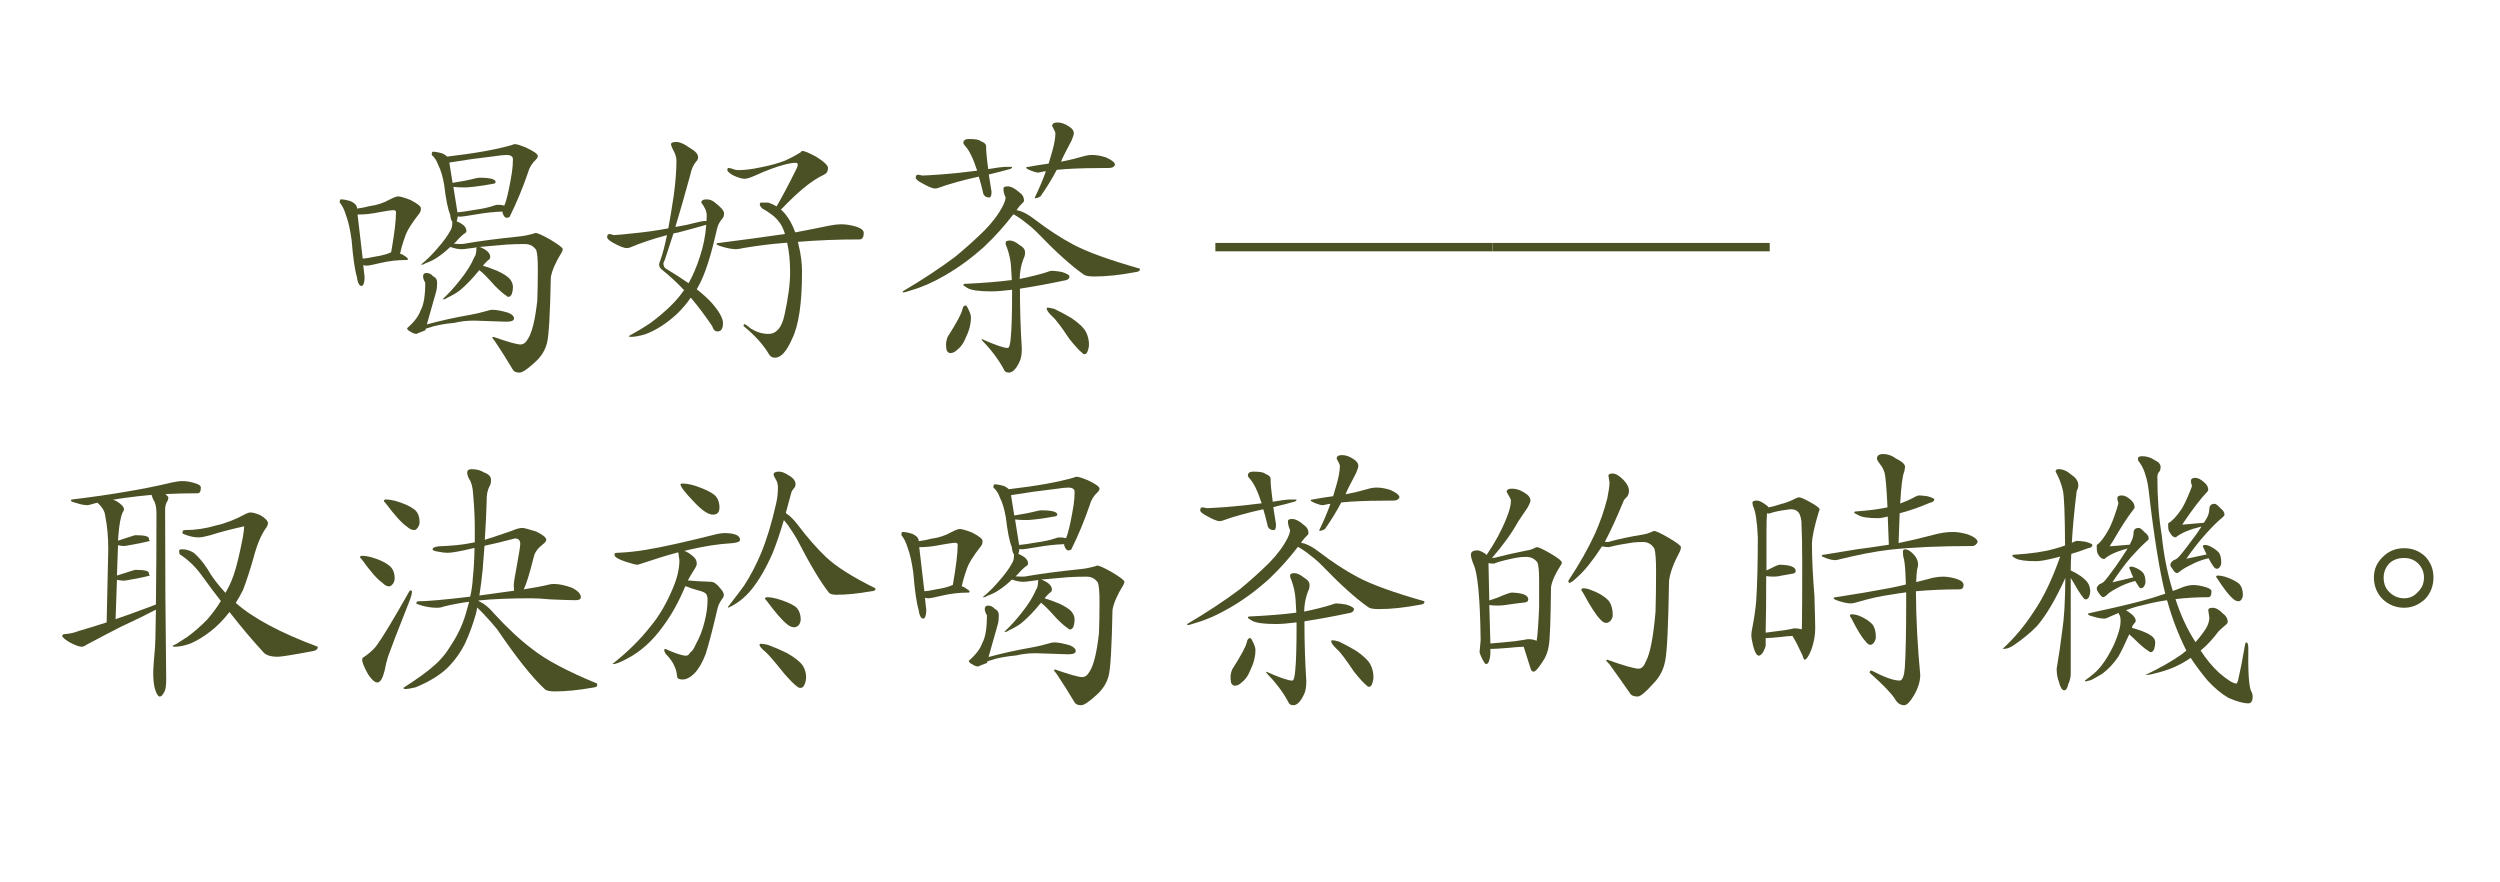 <?xml version="1.0" encoding="utf-8"?>
<!-- Generator: Adobe Illustrator 16.0.0, SVG Export Plug-In . SVG Version: 6.00 Build 0)  -->
<!DOCTYPE svg PUBLIC "-//W3C//DTD SVG 1.1//EN" "http://www.w3.org/Graphics/SVG/1.1/DTD/svg11.dtd">
<svg version="1.1" id="圖層_1" xmlns="http://www.w3.org/2000/svg" xmlns:xlink="http://www.w3.org/1999/xlink" x="0px" y="0px"
	 width="595.279px" height="210px" viewBox="0 0 595.279 210" enable-background="new 0 0 595.279 210" xml:space="preserve">
<g>
	<path fill="#4C5125" d="M81.145,47.469c0.646,0,1.439,0.151,2.385,0.451c0.988,0.473,1.482,1.031,1.482,1.676v0.064
		c1.074-0.129,2.063-0.322,2.965-0.58c1.718-0.214,3.309-0.73,4.771-1.547c0.987-0.516,1.676-0.773,2.063-0.773
		c0.473,0,1.439,0.28,2.9,0.838c1.676,0.86,2.514,1.526,2.514,1.998c0,0.473-0.107,0.86-0.322,1.16
		c-1.934,2.449-3.094,4.34-3.479,5.672c-0.517,1.418-0.902,2.75-1.16,3.996c0.214,0.043,0.408,0.108,0.58,0.193
		c0.859,0.516,1.289,0.86,1.289,1.031c0,0.172-0.108,0.258-0.322,0.258c-2.105,0-4.168,0.237-6.188,0.709
		c-1.806,0.43-2.9,0.645-3.287,0.645c-0.301,0-0.58-0.042-0.838-0.129l0.321,2.965c-0.043,1.333-0.301,1.998-0.772,1.998
		c-0.301,0-0.56-0.279-0.773-0.838c-0.172-0.472-0.258-0.859-0.258-1.16c-0.516-1.676-0.946-4.641-1.289-8.895
		c-0.344-2.535-0.795-4.533-1.354-5.994c-0.388-1.289-0.882-2.277-1.482-2.965C80.887,47.727,80.973,47.469,81.145,47.469z
		 M86.366,61.584c0.687-0.042,1.61-0.193,2.771-0.451c1.418-0.214,2.578-0.494,3.48-0.838c0.171-0.129,0.343-0.193,0.516-0.193
		c0.772-4.383,1.16-7.562,1.16-9.539c0-0.343-0.172-0.516-0.517-0.516c-0.559,0-1.654,0.151-3.286,0.451
		c-1.892,0.387-3.546,0.58-4.964,0.58c-0.129,0-0.258,0-0.387,0L86.366,61.584z M101.512,65c0.646,0,1.181,0.258,1.611,0.773
		c0.645,0.301,0.967,0.817,0.967,1.547c0,0.86-0.086,1.59-0.258,2.191c-0.56,1.977-1.289,4.555-2.191,7.734
		c3.309-0.902,6.703-1.654,10.185-2.256c1.288-0.214,2.663-0.537,4.125-0.967c0.516-0.171,0.944-0.258,1.288-0.258
		c0.945,0,2.213,0.237,3.804,0.709c0.901,0.387,1.354,0.838,1.354,1.354c0,0.516-0.602,0.773-1.805,0.773l-7.734-0.258
		c-1.633,0-3.157,0.172-4.576,0.516c-2.706,0.258-4.813,0.667-6.315,1.225c-0.215,0.043-0.409,0.108-0.58,0.193
		c-0.043,0.129-0.086,0.258-0.129,0.387l-1.676,0.645l-0.388,0.193c-0.473,0-0.945-0.172-1.418-0.516
		c-0.559-0.258-0.838-0.537-0.838-0.838c1.676-1.46,2.75-2.878,3.224-4.254c0.729-1.289,1.096-3.48,1.096-6.574
		c-0.344-0.601-0.517-1.096-0.517-1.482C100.739,65.28,100.997,65,101.512,65z M103.059,36.125c0.646,0,1.439,0.151,2.385,0.451
		c0.43,0.215,0.773,0.451,1.031,0.709c6.66-0.773,11.816-1.697,15.469-2.771c0.215-0.129,0.451-0.193,0.709-0.193
		c0.388,0,1.226,0.258,2.515,0.773c1.934,0.902,2.899,1.59,2.899,2.063c0,0.258-0.15,0.538-0.45,0.838
		c-0.946,0.86-1.591,1.934-1.935,3.223c-1.204,3.524-2.643,6.983-4.318,10.377c-0.172,0.172-0.43,0.258-0.772,0.258
		c-0.258,0-0.495-0.214-0.709-0.645c-0.172-0.3-0.258-0.58-0.258-0.838c-2.063,0.086-4.083,0.301-6.06,0.645
		c-2.234,0.387-3.588,0.58-4.061,0.58c-0.172,0-0.344-0.021-0.517-0.063c-0.043,0.516-0.129,0.902-0.258,1.16
		c0.258,0.086,0.646,0.28,1.16,0.58c0.773,0.473,1.16,1.053,1.16,1.74c0,0.215-0.086,0.366-0.258,0.451
		c-0.646,0.43-1.375,1.118-2.191,2.063c-0.172,0.172-0.344,0.344-0.516,0.516c0.516,0.043,1.074,0.064,1.676,0.064
		c0.429,0,0.923-0.064,1.482-0.193c2.921-0.516,7.046-1.052,12.375-1.611c0.987-0.085,2.169-0.322,3.545-0.709
		c0.129-0.085,0.258-0.129,0.387-0.129c0.429,0,1.568,0.516,3.416,1.547c2.019,1.204,3.029,1.977,3.029,2.32
		c0,0.215-0.086,0.473-0.259,0.773c-1.461,2.364-2.319,4.34-2.577,5.93c-0.173,8.723-0.474,13.922-0.902,15.598
		c-0.43,1.761-1.397,3.308-2.9,4.641c-1.762,1.632-2.986,2.449-3.674,2.449c-0.816,0-1.354-0.258-1.611-0.773
		c-1.246-2.106-2.643-4.318-4.188-6.639l-0.646-0.838c0-0.172,0.086-0.258,0.259-0.258c3.437,1.203,5.585,1.805,6.444,1.805
		c0.688,0,1.268-0.43,1.74-1.289c0.988-1.461,1.74-4.512,2.256-9.152c0.085-2.277,0.129-4.791,0.129-7.541
		c0-2.277-0.129-3.781-0.387-4.512c-0.645-0.945-1.547-1.418-2.707-1.418c-1.461,0-2.922,0.043-4.383,0.129
		c-2.578,0.215-4.771,0.409-6.574,0.58c0.042,0,0.085,0,0.129,0c0.214,0,0.688,0.215,1.418,0.645c0.773,0.516,1.16,1.075,1.16,1.676
		c0,0.301-0.086,0.516-0.258,0.646c-0.473,0.344-0.967,0.838-1.482,1.482c1.16,0.344,2.298,0.752,3.416,1.225
		c1.589,0.731,2.621,1.418,3.095,2.063c0.429,0.559,0.645,1.16,0.645,1.805c0,0.516-0.086,1.053-0.258,1.611
		c-0.215,0.473-0.474,0.709-0.773,0.709c-0.258,0-0.43-0.085-0.516-0.258c-0.603-0.343-1.504-1.117-2.707-2.32
		c-1.762-1.976-2.944-3.179-3.545-3.609c-0.086-0.085-0.151-0.15-0.193-0.193c-1.633,2.02-3.18,3.631-4.641,4.834
		c-0.773,0.602-1.762,1.182-2.965,1.74c-0.345,0.258-0.646,0.387-0.902,0.387h-0.258c1.46-1.375,2.813-2.857,4.061-4.447
		c1.632-2.019,2.792-3.867,3.48-5.543c0.343-0.387,0.516-1.117,0.516-2.191c0-0.085,0.085-0.15,0.258-0.193
		c-1.117,0.129-2.084,0.258-2.899,0.387c-0.301,0.043-0.56,0.064-0.773,0.064c-0.901,0-1.805-0.171-2.707-0.516
		c-0.043,0-0.086,0-0.129,0c-1.031,0.989-2.042,1.805-3.029,2.449c-0.73,0.516-1.676,0.989-2.836,1.418
		c-0.301,0.215-0.579,0.322-0.838,0.322h-0.258c1.375-1.117,2.644-2.363,3.803-3.738c1.503-1.676,2.6-3.179,3.287-4.512
		c0.258-0.387,0.388-1.009,0.388-1.869v-0.064c-0.086-0.129-0.173-0.279-0.259-0.451c-0.172-0.516-0.258-0.945-0.258-1.289
		c-0.559-1.332-1.031-3.674-1.418-7.025c-0.344-2.019-0.816-3.609-1.418-4.77c-0.387-1.074-0.902-1.869-1.547-2.385
		C102.801,36.383,102.887,36.125,103.059,36.125z M108.924,50.563c0.988-0.085,2.32-0.279,3.996-0.58
		c1.934-0.258,3.501-0.601,4.705-1.031c0.343-0.129,0.645-0.193,0.901-0.193c0.602,0,1.117,0.064,1.548,0.193
		c0.129-0.258,0.258-0.601,0.387-1.031c0.472-1.589,0.944-3.845,1.418-6.768c0.171-1.117,0.258-2.191,0.258-3.223
		c0-0.687-0.516-1.031-1.547-1.031c-0.603,0-1.611,0.108-3.029,0.322c-3.438,0.387-6.961,0.881-10.569,1.482l0.772,4.834
		c2.02-0.3,3.867-0.666,5.543-1.096c0.387-0.085,0.666-0.129,0.838-0.129c2.578,0,3.867,0.344,3.867,1.031
		c0,0.172-0.129,0.301-0.387,0.387c-1.633,0.301-3.158,0.538-4.576,0.709c-1.16,0.129-1.913,0.193-2.256,0.193
		c-1.075,0-2.021-0.042-2.836-0.129L108.924,50.563z"/>
	<path fill="#4C5125" d="M161.067,33.805c0.816,0,1.848,0.451,3.095,1.354c1.375,0.773,2.063,1.526,2.063,2.256
		c0,0.43-0.151,0.773-0.451,1.031c-0.688,0.817-1.16,1.891-1.418,3.223c-1.289,4.727-2.471,8.852-3.545,12.375
		c0.902-0.171,1.826-0.343,2.771-0.516c2.276-0.601,3.674-0.902,4.188-0.902h0.451c0.042-0.387,0.064-0.816,0.064-1.289
		c0-0.945-0.431-1.976-1.289-3.094c0-0.516,0.429-0.773,1.289-0.773c0.772,0,1.481,0.301,2.127,0.902
		c1.332,1.031,1.998,1.848,1.998,2.449c0,0.387-0.086,0.731-0.259,1.031c-0.73,0.86-1.182,1.655-1.354,2.385
		c-1.289,5.758-2.578,9.99-3.867,12.697c-0.301,0.645-0.645,1.289-1.031,1.934c1.418,1.118,2.6,2.191,3.545,3.223
		c1.806,2.063,2.707,3.674,2.707,4.834c0,1.333-0.43,1.998-1.289,1.998c-0.602,0-1.03-0.429-1.289-1.289
		c-1.719-2.535-3.415-4.791-5.092-6.768c-0.988,1.461-2.148,2.815-3.479,4.061c-2.364,2.149-4.792,3.696-7.283,4.641
		c-1.418,0.429-2.578,0.645-3.48,0.645c-0.344,0-0.516-0.064-0.516-0.193c1.89-1.031,3.63-2.083,5.221-3.158
		c3.609-2.707,6.208-5.242,7.8-7.605c0.042-0.042,0.106-0.085,0.192-0.129c-1.762-1.847-3.502-3.458-5.221-4.834
		c-0.517-0.387-0.773-0.816-0.773-1.289c0-0.258,0.085-0.558,0.259-0.902c0.601-1.676,1.138-3.716,1.61-6.123
		c-3.352,0.902-6.295,1.891-8.83,2.965c-0.258,0.086-0.516,0.129-0.772,0.129c-0.603,0-1.655-0.408-3.158-1.225
		c-0.989-0.558-1.482-1.009-1.482-1.354c0-0.516,0.171-0.773,0.517-0.773c0.214,0,0.558,0.086,1.03,0.258
		c0.559,0,2.191-0.15,4.898-0.451c2.707-0.258,5.414-0.645,8.121-1.16c0.429-2.32,0.859-4.919,1.289-7.799
		c0.429-3.179,0.645-5.951,0.645-8.314c0-0.816-0.279-1.697-0.838-2.643c-0.301-0.645-0.451-1.074-0.451-1.289
		C159.778,33.977,160.207,33.805,161.067,33.805z M168.157,53.527c-2.063,0.602-4.341,1.225-6.832,1.869
		c-0.345,0.043-0.667,0.108-0.968,0.193c-0.772,2.407-1.461,4.512-2.063,6.316c-0.215,0.387-0.322,0.645-0.322,0.772
		c0,0.688,0.236,1.139,0.709,1.354c1.977,1.204,3.738,2.342,5.285,3.416c1.031-1.847,1.934-3.974,2.707-6.381
		C167.49,58.619,167.984,56.105,168.157,53.527z M173.442,39.992c0.259,0,0.623,0.086,1.097,0.258
		c0.387,0.172,0.794,0.258,1.225,0.258c1.547,0,3.308-0.214,5.285-0.645c2.234-0.429,4.188-0.967,5.865-1.611
		c1.332-0.601,2.578-1.267,3.737-1.998c0.171-0.214,0.279-0.322,0.322-0.322c0.559,0,1.697,0.473,3.416,1.418
		c1.847,1.16,2.771,2.042,2.771,2.643c0,0.773-0.322,1.311-0.968,1.611c-1.504,0.688-3.137,1.762-4.897,3.223
		c-1.504,1.247-3.287,2.944-5.351,5.092c0.13,0.086,0.236,0.172,0.322,0.258c0.73,0.731,1.375,1.59,1.935,2.578
		c0.472,0.86,0.858,1.719,1.159,2.578c2.75-0.516,5.457-1.052,8.121-1.611c1.117-0.214,2.041-0.322,2.771-0.322
		c1.16,0,2.385,0.193,3.674,0.58c1.16,0.387,1.74,0.881,1.74,1.482c0,1.031-0.344,1.547-1.031,1.547
		c-5.156,0-10.034,0.193-14.631,0.58c0.042,0.215,0.085,0.43,0.129,0.645c0.558,2.235,0.838,4.405,0.838,6.51
		c0,7.477-0.795,12.805-2.385,15.984c-1.289,2.965-2.644,4.447-4.062,4.447c-0.688,0-1.203-0.344-1.547-1.031
		c-1.333-2.191-3.309-4.362-5.93-6.51c0-0.3,0.085-0.451,0.258-0.451c0.129,0,0.646,0.366,1.547,1.096
		c1.332,0.816,2.707,1.225,4.125,1.225c1.891,0,3.158-1.482,3.804-4.447c0.901-4.039,1.354-7.477,1.354-10.313
		c0-2.578-0.237-4.898-0.709-6.961c-0.516,0.043-1.01,0.086-1.482,0.129c-2.621,0.215-5.5,0.58-8.637,1.096
		c-0.989,0.215-1.676,0.322-2.063,0.322c-0.817,0-1.827-0.171-3.029-0.516c-1.075-0.3-1.611-0.537-1.611-0.709
		c0-0.171,0.193-0.258,0.58-0.258c5.414-0.687,10.185-1.332,14.31-1.934c0.472-0.042,0.944-0.107,1.418-0.193
		c-0.431-1.375-0.924-2.363-1.482-2.965c-0.73-1.031-2.063-2.083-3.996-3.158c-0.344-0.387-0.516-0.666-0.516-0.838
		c0-0.343,0.085-0.516,0.258-0.516h1.805c0.73,0.258,1.375,0.559,1.935,0.902c1.418-2.449,3.007-5.457,4.77-9.023
		c0.171-0.343,0.258-0.645,0.258-0.902c0.042-0.3-0.129-0.451-0.516-0.451c-0.688,0-1.59,0.151-2.707,0.451
		c-1.977,0.516-4.233,1.354-6.768,2.514c-1.247,0.559-2.127,0.838-2.644,0.838c-0.688,0-1.655-0.3-2.899-0.902
		c-0.817-0.516-1.226-0.902-1.226-1.16C173.184,40.165,173.27,39.992,173.442,39.992z"/>
	<path fill="#4C5125" d="M239.958,44.375c0.772,0,1.718,0.495,2.836,1.482c0.687,0.473,1.031,1.096,1.031,1.869
		c0,0.215-0.108,0.409-0.322,0.58c-0.387,0.344-0.817,0.838-1.289,1.482c-0.043,0.086-0.086,0.172-0.129,0.258
		c0.258,0.043,0.537,0.108,0.838,0.193c1.074,0.387,2.19,1.031,3.352,1.934c3.266,2.493,6.359,4.512,9.281,6.059
		c3.308,1.762,8.593,3.674,15.855,5.736v0.258c0,0.301-0.366,0.495-1.097,0.58c-3.608,0.688-6.854,1.031-9.731,1.031
		c-1.289,0-2.127-0.15-2.515-0.451c-2.922-2.019-6.682-5.414-11.278-10.184c-0.817-0.816-1.913-1.74-3.287-2.771
		c-0.817-0.601-1.547-1.074-2.191-1.418c-2.105,2.75-4.404,5.307-6.896,7.67c-3.051,2.75-6.188,5.049-9.41,6.896
		c-2.793,1.633-5.479,2.815-8.057,3.545c-0.946,0.344-1.611,0.516-1.998,0.516v-0.258c4.726-2.792,8.895-5.543,12.504-8.25
		c2.405-1.976,4.726-4.061,6.961-6.252c1.976-2.019,3.458-4.017,4.446-5.994c0.388-0.816,0.58-1.438,0.58-1.869
		c-0.344-0.73-0.516-1.439-0.516-2.127C238.926,44.547,239.27,44.375,239.958,44.375z M230.676,33.096
		c1.589,0,2.535,0.172,2.836,0.516c0.859,0.301,1.289,0.709,1.289,1.225c0,1.204,0.171,3.029,0.516,5.479
		c0-0.042,0.021-0.064,0.064-0.064c2.063-0.343,3.33-0.516,3.803-0.516h1.805c0,0.258-0.172,0.43-0.516,0.516
		c-1.504,0.43-3.18,0.86-5.027,1.289c0.172,1.204,0.388,2.578,0.646,4.125c0,0.902-0.172,1.354-0.516,1.354
		c-0.902,0-1.419-0.451-1.548-1.354c-0.301-1.289-0.624-2.492-0.967-3.609c-3.738,0.817-6.982,1.719-9.731,2.707
		c-0.216,0.086-0.431,0.129-0.646,0.129c-0.602,0-1.655-0.429-3.158-1.289c-0.988-0.516-1.481-0.945-1.481-1.289
		c0-0.472,0.171-0.709,0.516-0.709c0.214,0,0.559,0.064,1.031,0.193c0.472,0,1.955-0.085,4.447-0.258
		c2.792-0.214,5.672-0.516,8.637-0.902c-0.946-2.921-1.913-4.898-2.9-5.93c-0.258-0.3-0.387-0.516-0.387-0.645
		C229.387,33.418,229.816,33.096,230.676,33.096z M229.903,72.734c0.172,0,0.344,0.193,0.517,0.58
		c0.516,0.946,0.772,1.698,0.772,2.256c0,1.59-0.43,3.244-1.289,4.963c-0.473,1.203-1.139,2.127-1.998,2.771
		c-0.516,0.516-1.053,0.773-1.61,0.773c-0.387,0-0.688-0.237-0.902-0.709c-0.086-0.43-0.129-0.881-0.129-1.354
		c0-0.559,0.129-1.16,0.387-1.805c2.105-3.308,3.266-5.457,3.48-6.445C229.258,73.079,229.516,72.734,229.903,72.734z
		 M250.528,64.484c0.473,0,1.226,0.086,2.257,0.258c1.245,0.387,1.868,0.752,1.868,1.096c0,0.215-0.086,0.409-0.258,0.58
		c-0.258,0.215-0.602,0.344-1.031,0.387c-3.395,0.731-6.896,1.375-10.506,1.934c0,4.856,0.15,9.625,0.451,14.309
		c0,1.418-0.215,2.514-0.645,3.287c-0.773,1.589-1.59,2.385-2.449,2.385c-0.646,0-1.053-0.28-1.226-0.838
		c-1.288-2.364-3.028-4.663-5.221-6.896v-0.258c3.179,1.418,5.242,2.127,6.188,2.127c0.343,0,0.58-0.795,0.709-2.385
		c0.214-2.063,0.321-5.563,0.321-10.506c0-0.343,0-0.666,0-0.967c-2.105,0.258-3.737,0.387-4.897,0.387
		c-2.879,0-4.771-0.258-5.672-0.773c-0.688-0.387-1.031-0.645-1.031-0.773c0-0.171,0.171-0.258,0.516-0.258
		c4.469-0.214,8.143-0.516,11.021-0.902c-0.043-1.031-0.108-2.127-0.193-3.287c-0.086-1.375-0.409-2.857-0.967-4.447
		c-0.215-0.387-0.322-0.751-0.322-1.096c0-0.387,0.344-0.58,1.031-0.58c0.646,0,1.418,0.366,2.32,1.096
		c0.858,0.473,1.289,1.053,1.289,1.74c0,0.559-0.129,1.075-0.388,1.547c-0.559,1.418-0.859,3.008-0.901,4.77
		c2.535-0.516,4.683-1.052,6.445-1.611C249.711,64.592,250.141,64.484,250.528,64.484z M251.817,29.164
		c0.859,0,1.74,0.301,2.644,0.902c0.815,0.473,1.225,1.031,1.225,1.676c0,0.301-0.172,0.86-0.516,1.676
		c-0.773,1.504-1.375,2.665-1.806,3.48c-0.258,0.516-0.494,1.053-0.709,1.611c1.935-0.387,3.631-0.794,5.093-1.225
		c0.815-0.258,1.589-0.387,2.319-0.387c0.988,0,2.083,0.193,3.287,0.58c1.418,0.645,2.127,1.225,2.127,1.74
		c0,0.129-0.129,0.301-0.387,0.516c-0.258,0.172-0.559,0.258-0.902,0.258c-4.125,0-7.563,0.086-10.313,0.258
		c-0.688,0.043-1.44,0.108-2.256,0.193c-1.075,2.063-2.364,4.168-3.867,6.316c-0.473,0.301-0.924,0.451-1.354,0.451v-0.193
		c1.031-2.105,1.912-4.189,2.644-6.252c-0.43,0.043-0.902,0.129-1.418,0.258c-0.129,0.043-0.28,0.064-0.451,0.064
		c-0.387,0-1.01-0.171-1.869-0.516c-0.645-0.3-0.967-0.494-0.967-0.58c0-0.171,0.171-0.258,0.516-0.258
		c1.632-0.3,2.943-0.516,3.933-0.645c0.3-0.042,0.601-0.085,0.901-0.129c0.301-0.988,0.58-1.934,0.838-2.836
		c0.517-1.847,0.773-3.308,0.773-4.383c0-0.214-0.258-0.794-0.773-1.74C250.528,29.444,250.957,29.164,251.817,29.164z
		 M249.497,73.25c0.343,0,0.88,0.108,1.61,0.322c1.332,0.645,2.686,1.375,4.062,2.191c1.761,1.204,2.899,2.299,3.416,3.287
		c0.472,0.945,0.709,1.934,0.709,2.965c0,0.516-0.108,1.052-0.322,1.611c-0.172,0.472-0.409,0.709-0.709,0.709
		c-0.258,0-0.43-0.086-0.516-0.258c-0.688-0.516-1.72-1.633-3.095-3.352c-1.977-2.965-3.331-4.748-4.061-5.35
		c-0.902-0.859-1.354-1.482-1.354-1.869C249.239,73.336,249.324,73.25,249.497,73.25z"/>
	<path fill="#4C5125" d="M289.393,57.846h66v1.998h-66V57.846z"/>
	<path fill="#4C5125" d="M355.393,57.846h66v1.998h-66V57.846z"/>
	<path fill="#4C5125" d="M43.442,114.552c0.945,0,1.955,0.173,3.029,0.517c0.902,0.258,1.354,0.602,1.354,1.031
		c0,0.901-0.259,1.354-0.773,1.354c-2.665,0-5.221,0.064-7.67,0.193c0.472,0.43,0.709,0.688,0.709,0.772
		c0,0.388-0.129,0.772-0.387,1.16c-0.259,0.56-0.388,1.118-0.388,1.676c0,13.879,0.085,27.394,0.259,40.541
		c0,1.632-0.173,2.644-0.517,3.029c-0.301,0.687-0.645,1.03-1.031,1.03c-0.344,0-0.688-0.494-1.03-1.481
		c-0.345-0.989-0.517-2.385-0.517-4.188c0-0.56,0.064-1.634,0.193-3.224c0.214-2.362,0.322-3.953,0.322-4.771
		c0.042-2.276,0.085-4.618,0.129-7.024c-2.021,1.075-4.834,2.449-8.443,4.125c-2.278,1.16-4.985,2.578-8.121,4.254
		c-0.43,0.302-0.795,0.451-1.096,0.451c-0.603,0-1.59-0.365-2.965-1.097c-1.118-0.687-1.676-1.18-1.676-1.481
		c0-0.3,0.258-0.451,0.772-0.451c1.074-0.085,2.105-0.321,3.094-0.709c1.806-0.516,4.039-1.202,6.703-2.063l0.387-17.468
		c0-2.791-0.236-5.392-0.709-7.799c-0.086-1.117-0.709-2.19-1.868-3.223c-0.216,0.043-0.409,0.086-0.58,0.129
		c-0.946,0.301-1.569,0.451-1.869,0.451c-0.688,0-1.547-0.171-2.578-0.516c-0.86-0.215-1.289-0.408-1.289-0.58
		s0.085-0.258,0.258-0.258c4.941-0.602,9.259-1.226,12.955-1.869c3.652-0.602,7.283-1.332,10.894-2.191
		C41.938,114.66,42.754,114.552,43.442,114.552z M37.125,143.941c0.085-6.659,0.129-13.877,0.129-21.655
		c0-1.503-0.237-2.578-0.709-3.224c-0.215-0.472-0.366-0.879-0.451-1.225c-1.977,0.172-3.911,0.387-5.801,0.645
		c-1.075,0.129-2.213,0.302-3.416,0.517c0.3,0.086,0.58,0.192,0.838,0.321c1.203,0.731,1.805,1.375,1.805,1.935
		c0,0.215-0.107,0.474-0.321,0.772c-0.474,1.031-0.817,2.923-1.031,5.673l-0.064,1.03c2.063-0.645,3.33-1.051,3.803-1.225
		c0.13-0.042,0.279-0.064,0.451-0.064c2.063,0,3.095,0.259,3.095,0.773c0,0.258,0.085,0.451,0.258,0.58
		c-1.461,0.387-3.353,0.773-5.672,1.16c-0.172,0.043-0.345,0.064-0.517,0.064c-0.344,0-0.816-0.064-1.418-0.193l-0.258,7.219
		c2.234-0.688,3.587-1.117,4.061-1.289c0.13-0.042,0.279-0.064,0.451-0.064c2.063,0,3.095,0.259,3.095,0.773
		c0,0.258,0.085,0.451,0.258,0.58c-1.461,0.387-3.353,0.773-5.672,1.16c-0.172,0.043-0.345,0.064-0.517,0.064
		c-0.387,0-0.945-0.064-1.676-0.193l-0.322,9.346c2.32-0.773,4.898-1.697,7.734-2.771C36.03,144.352,36.652,144.115,37.125,143.941z
		 M59.684,122.027c0.517,0,1.289,0.216,2.32,0.646c1.203,0.731,1.805,1.375,1.805,1.935c0,0.215-0.107,0.516-0.322,0.901
		c-1.246,1.677-2.277,4.083-3.094,7.22c-0.859,3.008-1.698,5.586-2.514,7.733c-0.474,0.946-1.053,1.978-1.74,3.095
		c4.125,3.652,10.635,7.133,19.529,10.44c0,0.56-0.366,0.901-1.097,1.03c-4.813,0.902-7.627,1.354-8.442,1.354
		c-1.762,0-2.944-0.407-3.545-1.225c-2.536-2.75-5.179-5.886-7.929-9.41c-0.086,0.043-0.129,0.086-0.129,0.129
		c-1.375,1.762-2.836,3.245-4.383,4.447c-1.676,1.288-3.266,2.256-4.77,2.899c-1.418,0.517-2.665,0.773-3.738,0.773
		c-0.344,0-0.516-0.064-0.516-0.193c0-0.085,0.278-0.236,0.838-0.451c0.772-0.516,1.676-1.096,2.707-1.74
		c1.632-1.202,3.201-2.577,4.705-4.125c1.203-1.375,2.276-2.836,3.223-4.383c-1.418-1.805-2.836-3.694-4.254-5.672
		c-1.59-2.277-3.396-4.061-5.414-5.35c-0.172-0.042-0.258-0.387-0.258-1.031c0-0.171,0.258-0.258,0.772-0.258
		c0.902,0,1.806,0.28,2.707,0.838c1.117,0.946,2.191,2.213,3.224,3.803c1.073,1.892,2.514,3.803,4.317,5.736
		c0.816-1.418,1.46-2.814,1.935-4.189c0.687-1.976,1.418-4.963,2.19-8.959c0.214-1.16,0.322-2.127,0.322-2.899
		c0,0.172-0.086,0.258-0.258,0.258c-2.922,0.646-5.522,1.333-7.799,2.063c-1.247,0.344-2.17,0.516-2.771,0.516
		c-0.86,0-1.74-0.15-2.643-0.451c-0.817-0.258-1.226-0.451-1.226-0.58c0-0.472,0.171-0.709,0.517-0.709
		c2.535,0,5.026-0.365,7.477-1.096c2.32-0.516,4.684-1.439,7.09-2.771C58.953,122.136,59.34,122.027,59.684,122.027z"/>
	<path fill="#4C5125" d="M86.239,132.341c0.602,0,1.311,0.108,2.128,0.322c1.934,0.56,3.394,1.247,4.383,2.063
		c0.815,0.688,1.225,1.697,1.225,3.028c0,0.431-0.129,0.838-0.387,1.226c-0.344,0.43-0.646,0.645-0.902,0.645
		c-0.559,0-1.096-0.279-1.61-0.838c-1.204-0.816-2.837-2.664-4.898-5.543c-0.301-0.258-0.451-0.473-0.451-0.645
		C85.809,132.427,85.981,132.341,86.239,132.341z M97.84,140.591c0.171,0.043,0.258,0.129,0.258,0.259
		c0,0.516-0.215,1.311-0.645,2.385c-2.707,6.832-4.384,11.172-5.027,13.02c-0.344,1.075-0.624,2.212-0.838,3.416
		c-0.473,1.891-1.053,2.836-1.74,2.836c-0.602,0-1.333-0.645-2.19-1.934c-0.946-1.676-1.419-2.836-1.419-3.48
		c0-0.343,0.172-0.58,0.517-0.709c1.289-0.902,2.256-1.783,2.899-2.643c1.375-1.848,4.018-6.23,7.929-13.148L97.84,140.591
		L97.84,140.591z M91.911,118.936c0.645,0,1.375,0.107,2.19,0.321c1.977,0.56,3.501,1.247,4.576,2.063
		c0.816,0.645,1.225,1.654,1.225,3.029c0,0.43-0.129,0.838-0.387,1.225c-0.301,0.43-0.58,0.645-0.838,0.645
		c-0.602,0-1.204-0.279-1.805-0.838c-1.204-0.816-2.879-2.664-5.027-5.543c-0.301-0.258-0.451-0.472-0.451-0.645
		C91.48,119.021,91.653,118.936,91.911,118.936z M124.395,125.702c0.343,0,1.418,0.28,3.224,0.838
		c1.632,0.772,2.448,1.44,2.448,1.998c0,0.301-0.279,0.667-0.838,1.096c-1.204,0.946-1.913,1.935-2.127,2.966
		c-0.989,3.953-1.784,6.531-2.385,7.733c2.492-0.388,4.619-0.794,6.381-1.226c0.387-0.041,0.646-0.063,0.773-0.063
		c1.203,0,2.643,0.301,4.317,0.901c1.418,0.731,2.127,1.482,2.127,2.257c0,0.473-0.43,0.709-1.289,0.709
		c-1.159,0-3.157-0.063-5.993-0.193c-1.806-0.171-3.331-0.258-4.576-0.258c-5.027,0-9.196,0.172-12.504,0.517
		c0,0.043,0,0.086,0,0.129c0.129,0.043,0.258,0.107,0.387,0.192c1.117,0.56,2.212,1.481,3.287,2.771
		c3.179,3.48,6.229,6.316,9.151,8.509c3.18,2.536,8.314,5.263,15.404,8.186v0.517c0,0.214-0.344,0.365-1.031,0.451
		c-3.395,0.601-6.402,0.901-9.022,0.901c-1.289,0-2.106-0.192-2.449-0.58c-3.008-2.793-6.768-7.519-11.279-14.18
		c-0.901-1.117-2.042-2.406-3.416-3.867c-0.473-0.472-0.924-0.923-1.354-1.354c-0.086,0.56-0.193,1.076-0.322,1.548
		c-0.688,2.448-1.547,4.792-2.578,7.024c-0.945,1.935-2.19,3.717-3.737,5.351c-1.892,1.976-4.576,3.674-8.058,5.092
		c-1.075,0.258-1.869,0.387-2.385,0.387c-0.344,0-0.516-0.086-0.516-0.258c3.394-2.19,5.801-3.933,7.219-5.221
		c1.632-1.375,3.072-3.115,4.317-5.222c1.677-2.578,2.879-5.306,3.609-8.186c0.171-0.602,0.343-1.203,0.516-1.805l-0.063-0.064
		c-1.978,0.258-3.932,0.624-5.865,1.096c-0.559,0.215-1.139,0.322-1.74,0.322c-1.03,0-2.148-0.15-3.352-0.451
		c-1.031-0.3-1.547-0.494-1.547-0.58c0-0.343,0.171-0.516,0.516-0.516c2.063,0,6.166-0.365,12.312-1.096
		c0.343-1.461,0.558-3.008,0.645-4.641c0.214-1.935,0.343-4.255,0.387-6.962c-3.266,0.773-5.393,1.16-6.381,1.16
		c-0.645,0-1.375-0.085-2.19-0.258c-0.946-0.129-1.418-0.322-1.418-0.58c0-0.343,0.472-0.58,1.418-0.709
		c3.308-0.129,5.864-0.388,7.67-0.772c0.3-0.043,0.623-0.107,0.967-0.193c0-1.117,0-2.299,0-3.545c0-2.148-0.129-4.748-0.387-7.799
		c-0.086-1.719-0.409-2.965-0.967-3.738c-0.302-0.602-0.451-1.096-0.451-1.482c0-0.558,0.343-0.838,1.03-0.838
		c1.203,0,2.191,0.258,2.966,0.773c1.116,0.387,1.676,0.988,1.676,1.805c0,0.688-0.129,1.204-0.387,1.547
		c-0.474,0.902-0.688,2.063-0.646,3.48c-0.086,2.922-0.237,5.994-0.451,9.217c1.762-0.559,3.889-1.268,6.381-2.127
		C122.891,125.939,123.75,125.702,124.395,125.702z M115.372,129.956c-0.129,1.849-0.28,3.76-0.451,5.735
		c-0.215,2.149-0.473,4.189-0.773,6.123c0.129-0.041,0.236-0.063,0.322-0.063c2.921-0.387,5.564-0.751,7.928-1.096
		c-0.043-0.73-0.063-1.181-0.063-1.354c0-0.516,0.258-2.127,0.772-4.834c0.517-2.792,0.773-4.447,0.773-4.963
		c0-0.859-0.43-1.289-1.289-1.289C119.84,128.947,117.434,129.527,115.372,129.956z"/>
	<path fill="#4C5125" d="M172.606,126.927c2.406,0.043,3.609,0.58,3.609,1.611c0,0.473-0.795,0.752-2.385,0.838
		c-2.879,0.172-6.167,0.688-9.861,1.547c-0.344,0.086-0.688,0.172-1.031,0.259c0.559,0.172,1.182,0.537,1.869,1.096
		c0.73,0.516,1.096,1.16,1.096,1.934c0,0.301-0.107,0.624-0.321,0.967c-0.86,1.375-1.461,2.385-1.806,3.029
		c1.246,0.129,3.072,0.236,5.479,0.322c0.687,0,1.418,0.494,2.19,1.481c0.602,0.646,0.902,1.183,0.902,1.611
		c0,0.387-0.129,0.709-0.387,0.967c-0.603,0.86-0.967,1.611-1.097,2.256c-1.117,4.813-2.063,8.443-2.836,10.894
		c-0.772,2.02-1.676,3.565-2.707,4.641c-0.988,0.945-1.912,1.418-2.771,1.418c-0.731,0-1.16-0.172-1.289-0.516
		c-0.129-1.16-0.322-1.978-0.58-2.449c-0.387-1.031-1.118-2.083-2.19-3.158c-0.216-0.343-0.322-0.645-0.322-0.902
		c0-0.17,0.085-0.258,0.258-0.258c2.406,1.075,4.039,1.611,4.898,1.611c0.429,0,0.751-0.236,0.967-0.709
		c0.472-0.258,0.944-0.945,1.418-2.063c0.901-1.59,1.589-3.373,2.063-5.351c0.473-1.847,0.709-3.608,0.709-5.285
		c0-0.429-0.107-0.858-0.321-1.289c-0.259-0.258-0.58-0.45-0.968-0.579c-1.59-0.43-2.922-0.859-3.996-1.289
		c-1.59,3.781-3.374,6.982-5.35,9.604c-2.493,3.48-5.372,6.059-8.637,7.734c-1.547,0.816-2.601,1.225-3.158,1.225h-0.258
		c3.651-2.878,6.681-5.865,9.088-8.959c2.063-2.449,3.867-5.543,5.414-9.281c0.988-2.363,1.481-4.533,1.481-6.51l-0.258-1.74
		c0-0.042,0-0.085,0-0.129c-2.449,0.645-5.329,1.525-8.637,2.643c-0.603,0.215-0.989,0.322-1.16,0.322
		c-0.344,0-1.311-0.258-2.9-0.773c-1.676-0.558-2.514-1.096-2.514-1.61c0-0.3,0.171-0.451,0.517-0.451
		c2.276-0.085,4.575-0.321,6.896-0.709c3.738-0.601,9.453-1.868,17.146-3.803C171.553,126.991,172.133,126.927,172.606,126.927z
		 M162.551,115.132c1.203,0,2.707,0.366,4.512,1.097c1.762,0.688,2.921,1.375,3.48,2.063c0.516,0.688,0.772,1.525,0.772,2.514
		c0,1.16-0.516,1.74-1.547,1.74c-1.118,0-2.622-1.009-4.512-3.029c-2.149-2.233-3.223-3.63-3.223-4.188
		C162.036,115.195,162.207,115.132,162.551,115.132z M185.497,112.296c0.645,0,1.418,0.302,2.319,0.902
		c1.074,0.602,1.611,1.311,1.611,2.127c0,0.387-0.151,0.731-0.451,1.03c-0.344,0.388-0.559,0.817-0.645,1.289
		c-0.431,1.633-0.838,3.138-1.226,4.513c0.085,0.086,0.171,0.151,0.258,0.192c0.816,0.56,1.654,1.397,2.515,2.515
		c2.406,3.18,4.683,5.78,6.832,7.799c2.406,2.278,6.315,4.749,11.729,7.412v0.258c0,0.258-0.321,0.409-0.967,0.451
		c-3.137,0.559-5.909,0.838-8.313,0.838c-0.86,0-1.44-0.149-1.74-0.451c-2.021-2.535-4.576-6.81-7.67-12.826
		c-0.603-1.03-1.354-2.19-2.256-3.479c-0.302-0.387-0.58-0.73-0.839-1.031c-0.988,3.309-1.891,5.952-2.707,7.928
		c-1.547,3.524-3.223,6.403-5.026,8.637c-1.633,1.978-3.48,3.416-5.543,4.318v-0.258c2.063-2.664,3.33-4.339,3.803-5.027
		c1.503-2.32,2.836-4.854,3.996-7.604c1.375-3.308,2.578-7.261,3.609-11.859c0.3-1.245,0.45-2.534,0.45-3.866
		c0-0.816-0.192-1.504-0.579-2.063c-0.302-0.517-0.451-0.859-0.451-1.031C184.208,112.533,184.637,112.296,185.497,112.296z
		 M181.178,153.288c0.343,0,0.902,0.086,1.676,0.258c1.503,0.56,3.007,1.204,4.513,1.935c1.934,1.117,3.2,2.127,3.803,3.028
		c0.516,0.859,0.772,1.761,0.772,2.707c0,0.601-0.129,1.203-0.387,1.806c-0.215,0.516-0.516,0.772-0.902,0.772
		c-0.344,0-0.602-0.086-0.772-0.258c-0.731-0.517-1.805-1.591-3.224-3.224c-2.19-2.75-3.652-4.446-4.383-5.092
		c-0.945-0.772-1.418-1.332-1.418-1.676C180.856,153.375,180.963,153.288,181.178,153.288z M182.661,142.202
		c0.645,0,1.375,0.108,2.19,0.321c1.977,0.56,3.501,1.205,4.576,1.935c0.816,0.731,1.225,1.762,1.225,3.094
		c0,0.431-0.15,0.86-0.45,1.289c-0.345,0.345-0.709,0.517-1.097,0.517c-0.559,0-1.118-0.236-1.676-0.709
		c-1.16-0.902-2.771-2.75-4.834-5.543c-0.301-0.301-0.451-0.517-0.451-0.646C182.23,142.289,182.403,142.202,182.661,142.202z"/>
	<path fill="#4C5125" d="M214.887,126.669c0.646,0,1.439,0.151,2.385,0.451c0.988,0.473,1.482,1.03,1.482,1.676v0.063
		c1.074-0.129,2.063-0.321,2.965-0.58c1.718-0.213,3.308-0.729,4.77-1.547c0.988-0.516,1.677-0.772,2.063-0.772
		c0.472,0,1.439,0.28,2.9,0.838c1.676,0.86,2.514,1.526,2.514,1.998c0,0.474-0.108,0.86-0.322,1.16
		c-1.934,2.448-3.094,4.34-3.479,5.672c-0.517,1.418-0.902,2.75-1.16,3.996c0.214,0.043,0.408,0.108,0.58,0.192
		c0.858,0.517,1.289,0.86,1.289,1.031c0,0.172-0.108,0.258-0.322,0.258c-2.106,0-4.168,0.237-6.188,0.709
		c-1.805,0.431-2.899,0.646-3.286,0.646c-0.302,0-0.58-0.042-0.839-0.129l0.322,2.965c-0.043,1.333-0.301,1.998-0.772,1.998
		c-0.302,0-0.56-0.278-0.773-0.838c-0.172-0.472-0.258-0.858-0.258-1.16c-0.517-1.676-0.946-4.642-1.289-8.896
		c-0.344-2.534-0.795-4.532-1.354-5.993c-0.387-1.289-0.881-2.277-1.481-2.966C214.629,126.927,214.715,126.669,214.887,126.669z
		 M220.108,140.784c0.688-0.042,1.611-0.193,2.771-0.451c1.418-0.214,2.578-0.494,3.479-0.838c0.171-0.129,0.344-0.193,0.517-0.193
		c0.772-4.383,1.16-7.562,1.16-9.538c0-0.344-0.173-0.517-0.517-0.517c-0.559,0-1.655,0.151-3.287,0.451
		c-1.891,0.387-3.545,0.579-4.963,0.579c-0.129,0-0.258,0-0.387,0L220.108,140.784z M235.254,144.2c0.645,0,1.181,0.258,1.61,0.772
		c0.646,0.301,0.968,0.817,0.968,1.547c0,0.86-0.086,1.59-0.258,2.191c-0.56,1.977-1.289,4.555-2.191,7.734
		c3.308-0.902,6.703-1.654,10.184-2.256c1.289-0.215,2.664-0.537,4.125-0.967c0.517-0.172,0.945-0.259,1.289-0.259
		c0.945,0,2.212,0.237,3.804,0.709c0.901,0.388,1.354,0.838,1.354,1.354c0,0.516-0.602,0.772-1.805,0.772l-7.734-0.258
		c-1.633,0-3.158,0.172-4.576,0.517c-2.707,0.258-4.813,0.666-6.315,1.225c-0.215,0.043-0.409,0.107-0.58,0.193
		c-0.043,0.129-0.086,0.258-0.129,0.387l-1.677,0.645l-0.387,0.193c-0.473,0-0.945-0.172-1.418-0.516
		c-0.559-0.259-0.838-0.537-0.838-0.838c1.676-1.461,2.75-2.879,3.223-4.255c0.73-1.289,1.097-3.479,1.097-6.573
		c-0.345-0.602-0.517-1.097-0.517-1.482C234.481,144.48,234.739,144.2,235.254,144.2z M236.801,115.325
		c0.645,0,1.438,0.151,2.385,0.45c0.429,0.216,0.773,0.451,1.031,0.709c6.66-0.772,11.816-1.696,15.469-2.771
		c0.214-0.129,0.451-0.192,0.709-0.192c0.387,0,1.226,0.258,2.515,0.772c1.934,0.901,2.899,1.59,2.899,2.063
		c0,0.258-0.15,0.537-0.451,0.838c-0.945,0.859-1.59,1.934-1.934,3.223c-1.204,3.523-2.644,6.982-4.318,10.377
		c-0.172,0.172-0.43,0.258-0.772,0.258c-0.258,0-0.495-0.214-0.709-0.645c-0.172-0.301-0.258-0.58-0.258-0.838
		c-2.063,0.086-4.083,0.301-6.06,0.645c-2.235,0.387-3.588,0.58-4.061,0.58c-0.172,0-0.345-0.021-0.517-0.064
		c-0.043,0.517-0.129,0.902-0.258,1.16c0.258,0.086,0.646,0.28,1.16,0.58c0.772,0.473,1.16,1.053,1.16,1.74
		c0,0.215-0.086,0.366-0.258,0.451c-0.646,0.43-1.375,1.118-2.191,2.063c-0.172,0.172-0.344,0.344-0.516,0.517
		c0.516,0.043,1.073,0.063,1.676,0.063c0.429,0,0.923-0.063,1.481-0.192c2.922-0.517,7.047-1.052,12.375-1.611
		c0.988-0.085,2.169-0.321,3.545-0.709c0.13-0.085,0.259-0.129,0.388-0.129c0.429,0,1.567,0.517,3.416,1.547
		c2.019,1.204,3.028,1.978,3.028,2.32c0,0.215-0.086,0.473-0.258,0.772c-1.461,2.364-2.319,4.34-2.578,5.93
		c-0.172,8.724-0.473,13.923-0.901,15.599c-0.431,1.761-1.397,3.308-2.9,4.642c-1.762,1.631-2.987,2.448-3.674,2.448
		c-0.817,0-1.354-0.258-1.611-0.772c-1.247-2.106-2.643-4.318-4.188-6.64l-0.646-0.838c0-0.172,0.085-0.258,0.258-0.258
		c3.438,1.203,5.585,1.805,6.445,1.805c0.688,0,1.268-0.43,1.74-1.288c0.988-1.462,1.74-4.513,2.256-9.152
		c0.085-2.277,0.129-4.791,0.129-7.541c0-2.277-0.129-3.781-0.387-4.512c-0.646-0.945-1.547-1.418-2.707-1.418
		c-1.461,0-2.922,0.043-4.383,0.129c-2.578,0.215-4.771,0.408-6.574,0.58c0.042,0,0.085,0,0.129,0c0.214,0,0.687,0.215,1.418,0.645
		c0.773,0.516,1.16,1.074,1.16,1.676c0,0.301-0.086,0.516-0.258,0.645c-0.474,0.345-0.968,0.838-1.482,1.482
		c1.16,0.344,2.298,0.752,3.416,1.225c1.589,0.731,2.621,1.418,3.094,2.063c0.43,0.56,0.646,1.16,0.646,1.806
		c0,0.516-0.086,1.053-0.258,1.61c-0.216,0.474-0.474,0.709-0.773,0.709c-0.258,0-0.43-0.085-0.516-0.258
		c-0.603-0.343-1.504-1.117-2.707-2.32c-1.763-1.976-2.944-3.179-3.545-3.608c-0.086-0.086-0.151-0.15-0.193-0.193
		c-1.633,2.02-3.18,3.631-4.641,4.834c-0.773,0.602-1.763,1.182-2.966,1.74c-0.344,0.258-0.645,0.387-0.901,0.387h-0.258
		c1.46-1.375,2.813-2.857,4.061-4.447c1.632-2.019,2.792-3.867,3.48-5.543c0.343-0.387,0.516-1.117,0.516-2.191
		c0-0.084,0.085-0.149,0.258-0.192c-1.118,0.129-2.084,0.258-2.899,0.388c-0.302,0.043-0.56,0.063-0.773,0.063
		c-0.902,0-1.805-0.171-2.707-0.517c-0.043,0-0.086,0-0.129,0c-1.031,0.989-2.042,1.806-3.029,2.449
		c-0.73,0.516-1.676,0.989-2.836,1.418c-0.301,0.215-0.58,0.322-0.838,0.322h-0.258c1.375-1.117,2.643-2.363,3.803-3.738
		c1.503-1.676,2.6-3.179,3.287-4.512c0.258-0.387,0.387-1.009,0.387-1.869v-0.064c-0.086-0.129-0.172-0.278-0.258-0.45
		c-0.172-0.517-0.258-0.945-0.258-1.289c-0.559-1.332-1.031-3.675-1.418-7.025c-0.344-2.019-0.817-3.608-1.418-4.77
		c-0.387-1.074-0.902-1.869-1.547-2.386C236.543,115.583,236.629,115.325,236.801,115.325z M242.667,129.764
		c0.987-0.086,2.319-0.279,3.996-0.58c1.934-0.259,3.501-0.602,4.705-1.031c0.343-0.129,0.645-0.193,0.901-0.193
		c0.602,0,1.117,0.064,1.547,0.193c0.129-0.258,0.259-0.602,0.388-1.031c0.472-1.589,0.944-3.846,1.418-6.768
		c0.171-1.117,0.258-2.191,0.258-3.224c0-0.687-0.517-1.03-1.547-1.03c-0.603,0-1.611,0.107-3.029,0.321
		c-3.438,0.388-6.961,0.881-10.57,1.481l0.773,4.834c2.019-0.299,3.867-0.666,5.543-1.096c0.387-0.084,0.666-0.129,0.838-0.129
		c2.578,0,3.867,0.344,3.867,1.031c0,0.172-0.129,0.301-0.387,0.387c-1.634,0.301-3.158,0.538-4.576,0.709
		c-1.16,0.129-1.913,0.193-2.256,0.193c-1.075,0-2.021-0.042-2.836-0.129L242.667,129.764z"/>
	<path fill="#4C5125" d="M307.698,123.575c0.773,0,1.72,0.495,2.836,1.481c0.688,0.474,1.031,1.096,1.031,1.869
		c0,0.215-0.106,0.409-0.322,0.58c-0.387,0.344-0.815,0.838-1.289,1.482c-0.043,0.086-0.086,0.172-0.129,0.258
		c0.259,0.043,0.537,0.107,0.838,0.193c1.074,0.387,2.191,1.03,3.353,1.934c3.266,2.493,6.359,4.512,9.281,6.059
		c3.309,1.762,8.594,3.674,15.854,5.736v0.258c0,0.301-0.365,0.495-1.096,0.58c-3.609,0.688-6.854,1.031-9.732,1.031
		c-1.289,0-2.127-0.15-2.514-0.451c-2.922-2.02-6.682-5.414-11.279-10.184c-0.815-0.816-1.912-1.74-3.287-2.771
		c-0.815-0.601-1.547-1.074-2.19-1.418c-2.105,2.75-4.404,5.307-6.896,7.67c-3.051,2.75-6.187,5.049-9.409,6.896
		c-2.793,1.633-5.479,2.814-8.058,3.545c-0.945,0.344-1.61,0.516-1.998,0.516v-0.258c4.727-2.792,8.896-5.543,12.504-8.25
		c2.406-1.977,4.727-4.061,6.96-6.252c1.978-2.02,3.459-4.018,4.447-5.994c0.387-0.816,0.58-1.439,0.58-1.869
		c-0.344-0.73-0.516-1.439-0.516-2.127C306.668,123.748,307.012,123.575,307.698,123.575z M298.418,112.296
		c1.589,0,2.534,0.172,2.835,0.517c0.858,0.301,1.288,0.709,1.288,1.225c0,1.204,0.173,3.029,0.517,5.479
		c0-0.041,0.021-0.063,0.063-0.063c2.063-0.343,3.33-0.517,3.804-0.517h1.805c0,0.258-0.172,0.431-0.516,0.517
		c-1.504,0.43-3.181,0.86-5.027,1.289c0.172,1.204,0.387,2.577,0.645,4.125c0,0.901-0.172,1.354-0.516,1.354
		c-0.902,0-1.418-0.45-1.547-1.354c-0.301-1.289-0.623-2.492-0.967-3.609c-3.738,0.817-6.982,1.72-9.732,2.707
		c-0.215,0.086-0.43,0.129-0.645,0.129c-0.603,0-1.655-0.429-3.158-1.289c-0.989-0.516-1.481-0.944-1.481-1.288
		c0-0.473,0.171-0.709,0.516-0.709c0.214,0,0.558,0.063,1.031,0.192c0.472,0,1.955-0.085,4.446-0.258
		c2.792-0.214,5.673-0.517,8.636-0.902c-0.944-2.921-1.911-4.897-2.899-5.93c-0.258-0.3-0.387-0.517-0.387-0.646
		C297.129,112.618,297.559,112.296,298.418,112.296z M297.645,151.936c0.171,0,0.343,0.192,0.516,0.58
		c0.517,0.945,0.773,1.697,0.773,2.256c0,1.59-0.43,3.244-1.289,4.963c-0.473,1.203-1.139,2.127-1.998,2.771
		c-0.516,0.517-1.053,0.772-1.61,0.772c-0.388,0-0.688-0.236-0.902-0.709c-0.086-0.43-0.129-0.881-0.129-1.354
		c0-0.559,0.129-1.16,0.387-1.805c2.105-3.309,3.266-5.457,3.48-6.445C297,152.279,297.258,151.936,297.645,151.936z
		 M318.27,143.686c0.473,0,1.225,0.086,2.256,0.258c1.246,0.387,1.869,0.752,1.869,1.096c0,0.215-0.086,0.409-0.258,0.58
		c-0.258,0.215-0.603,0.344-1.031,0.387c-3.395,0.73-6.896,1.375-10.506,1.934c0,4.856,0.149,9.625,0.451,14.31
		c0,1.418-0.215,2.515-0.646,3.287c-0.772,1.589-1.59,2.385-2.449,2.385c-0.645,0-1.053-0.28-1.225-0.838
		c-1.289-2.364-3.029-4.663-5.221-6.896v-0.258c3.18,1.418,5.242,2.127,6.188,2.127c0.344,0,0.58-0.796,0.709-2.386
		c0.215-2.063,0.322-5.563,0.322-10.506c0-0.343,0-0.666,0-0.967c-2.105,0.258-3.738,0.387-4.898,0.387
		c-2.879,0-4.77-0.258-5.671-0.772c-0.688-0.388-1.03-0.646-1.03-0.773c0-0.171,0.171-0.258,0.516-0.258
		c4.468-0.215,8.142-0.516,11.021-0.902c-0.043-1.031-0.106-2.127-0.192-3.287c-0.086-1.375-0.408-2.857-0.967-4.447
		c-0.216-0.387-0.322-0.75-0.322-1.096c0-0.387,0.344-0.58,1.031-0.58c0.645,0,1.418,0.366,2.319,1.096
		c0.859,0.474,1.289,1.054,1.289,1.74c0,0.56-0.129,1.075-0.387,1.547c-0.559,1.418-0.859,3.008-0.902,4.771
		c2.535-0.517,4.685-1.052,6.445-1.61C317.452,143.792,317.883,143.686,318.27,143.686z M319.559,108.364
		c0.859,0,1.74,0.301,2.643,0.901c0.816,0.474,1.226,1.031,1.226,1.676c0,0.302-0.172,0.86-0.517,1.677
		c-0.772,1.504-1.375,2.665-1.805,3.479c-0.258,0.517-0.494,1.053-0.709,1.611c1.934-0.387,3.631-0.794,5.092-1.225
		c0.816-0.258,1.59-0.387,2.32-0.387c0.988,0,2.084,0.192,3.287,0.579c1.418,0.646,2.127,1.226,2.127,1.74
		c0,0.129-0.129,0.301-0.387,0.517c-0.259,0.172-0.56,0.258-0.902,0.258c-4.125,0-7.563,0.086-10.313,0.258
		c-0.688,0.043-1.438,0.107-2.256,0.193c-1.073,2.063-2.362,4.168-3.867,6.315c-0.473,0.301-0.924,0.451-1.354,0.451v-0.193
		c1.031-2.104,1.912-4.188,2.643-6.252c-0.43,0.043-0.901,0.129-1.418,0.259c-0.129,0.043-0.278,0.063-0.45,0.063
		c-0.388,0-1.011-0.171-1.869-0.517c-0.646-0.299-0.967-0.494-0.967-0.58c0-0.17,0.172-0.258,0.516-0.258
		c1.633-0.3,2.943-0.516,3.932-0.645c0.301-0.042,0.603-0.085,0.902-0.129c0.301-0.988,0.58-1.934,0.838-2.836
		c0.516-1.848,0.773-3.309,0.773-4.383c0-0.215-0.259-0.795-0.773-1.74C318.27,108.645,318.698,108.364,319.559,108.364z
		 M317.238,152.45c0.344,0,0.881,0.108,1.611,0.321c1.332,0.646,2.686,1.375,4.061,2.191c1.763,1.204,2.9,2.299,3.416,3.287
		c0.474,0.945,0.709,1.934,0.709,2.965c0,0.516-0.106,1.053-0.321,1.611c-0.172,0.472-0.408,0.709-0.709,0.709
		c-0.259,0-0.431-0.086-0.517-0.258c-0.688-0.517-1.719-1.633-3.094-3.353c-1.977-2.965-3.33-4.748-4.062-5.35
		c-0.901-0.859-1.354-1.482-1.354-1.869C316.98,152.537,317.066,152.45,317.238,152.45z"/>
	<path fill="#4C5125" d="M360.034,116.355c0.988,0,1.978,0.322,2.966,0.968c0.944,0.559,1.418,1.182,1.418,1.868
		c0,0.302-0.216,0.839-0.646,1.611c-0.988,1.461-1.74,2.578-2.256,3.353c-1.547,2.793-3.631,5.694-6.252,8.7
		c0.043,0,0.086,0,0.129,0c0.258,0,0.537-0.041,0.838-0.129c1.762-0.472,4.232-1.031,7.412-1.676
		c0.559-0.042,1.246-0.279,2.063-0.709c0.087-0.042,0.173-0.064,0.259-0.064c0.387,0,1.438,0.496,3.157,1.482
		c1.849,1.075,2.771,1.805,2.771,2.191c0,0.215-0.086,0.43-0.258,0.645c-1.332,2.063-2.105,3.803-2.32,5.221
		c-0.086,7.734-0.258,12.354-0.516,13.857c-0.216,1.547-0.752,2.9-1.611,4.061c-0.945,1.461-1.611,2.191-1.998,2.191
		c-0.344,0-0.58-0.215-0.709-0.645c-0.516-1.676-1.074-3.438-1.676-5.285c-1.16,0.043-2.32,0.129-3.48,0.258
		c-2.147,0.172-3.459,0.258-3.932,0.258c-0.172,0-0.344,0-0.516,0v0.773c0,0.773-0.087,1.396-0.259,1.869
		c-0.129,0.645-0.387,0.967-0.772,0.967c-0.215,0-0.56-0.494-1.031-1.482c-0.344-0.729-0.516-1.181-0.516-1.354l0.258-2.836
		c-0.129-10.098-0.709-16.156-1.74-18.176c-0.387-0.988-0.58-1.719-0.58-2.191c0-0.688,0.517-1.031,1.547-1.031
		c0.345,0,0.816,0.172,1.418,0.516c0.345,0.173,0.603,0.367,0.773,0.58c2.02-2.965,3.588-5.864,4.705-8.701
		c0.729-1.76,1.096-3.178,1.096-4.254c0-0.258-0.344-0.944-1.031-2.063C358.745,116.614,359.176,116.355,360.034,116.355z
		 M354.879,153.225c0.901-0.086,2.104-0.193,3.608-0.322c1.892-0.172,3.416-0.365,4.576-0.58c0.344-0.086,0.623-0.129,0.838-0.129
		c0.773,0,1.439,0.129,1.998,0.387c0.215-1.246,0.408-3.91,0.58-7.992c0-1.977,0-4.146,0-6.51c0-2.063-0.129-3.438-0.387-4.125
		c-0.646-0.902-1.547-1.354-2.707-1.354c-0.773,0-1.525,0.063-2.256,0.192c-2.234,0.431-3.933,0.86-5.093,1.289
		c-0.129,0.086-0.258,0.129-0.387,0.129c-0.43,0-0.838-0.042-1.225-0.129l0.192,8.896c1.289-0.388,2.492-0.838,3.609-1.354
		c0.859-0.343,1.461-0.517,1.805-0.517c2.578,0.086,3.867,0.625,3.867,1.611c0,0.473-0.365,0.731-1.096,0.773
		c-0.902,0.086-2.084,0.236-3.545,0.451c-0.902,0.172-1.763,0.258-2.578,0.258c-0.859,0-1.547-0.042-2.063-0.129L354.879,153.225z
		 M384.012,112.747c0.688,0,1.547,0.517,2.578,1.547c0.858,0.901,1.289,1.763,1.289,2.578c0,0.517-0.15,0.989-0.451,1.418
		c-0.474,0.387-0.773,0.772-0.902,1.16c-1.59,3.866-3.051,7.047-4.383,9.539c0.172,0.043,0.365,0.063,0.58,0.063
		c0.301,0,0.602-0.063,0.902-0.193c1.848-0.516,4.426-1.051,7.733-1.61c0.603-0.085,1.332-0.322,2.191-0.709
		c0.086-0.085,0.172-0.129,0.258-0.129c0.43,0,1.547,0.516,3.352,1.547c2.063,1.204,3.095,1.978,3.095,2.319
		c0,0.302-0.086,0.646-0.259,1.031c-1.504,2.793-2.362,5.135-2.577,7.025c-0.173,10.614-0.474,16.93-0.902,18.949
		c-0.387,2.148-1.354,3.996-2.9,5.543c-1.805,2.019-3.028,3.029-3.674,3.029c-0.945,0-1.568-0.28-1.869-0.838
		c-1.461-2.106-3.071-4.384-4.834-6.832l-0.772-0.838c0-0.172,0.086-0.259,0.258-0.259c3.953,1.418,6.445,2.127,7.477,2.127
		c0.688,0,1.269-0.602,1.74-1.805c0.988-1.847,1.74-5.757,2.256-11.729c0.086-2.922,0.129-6.166,0.129-9.732
		c0-2.621-0.129-4.383-0.387-5.285c-0.645-1.074-1.547-1.611-2.707-1.611c-0.816,0-1.633,0.043-2.449,0.129
		c-2.362,0.344-4.168,0.688-5.414,1.031c-0.129,0.043-0.258,0.064-0.387,0.064c-0.516,0-1.031-0.064-1.547-0.193
		c-0.043,0.043-0.064,0.086-0.064,0.129c-2.147,3.309-4.082,5.715-5.801,7.219c-0.945,0.902-1.567,1.354-1.869,1.354
		c-0.172,0-0.258-0.171-0.258-0.517c2.621-3.953,4.748-7.711,6.381-11.278c1.203-2.707,2.17-5.5,2.9-8.379
		c0.344-1.718,0.516-2.966,0.516-3.738l-0.258-1.61C382.98,112.919,383.323,112.747,384.012,112.747z M377.051,140.075
		c0.559,0,1.182,0.151,1.869,0.45c1.762,0.646,3.094,1.44,3.995,2.386c0.73,0.817,1.097,2.021,1.097,3.608
		c0,0.431-0.172,0.86-0.517,1.289c-0.344,0.344-0.688,0.517-1.03,0.517c-0.474,0-0.945-0.279-1.418-0.839
		c-0.988-0.987-2.363-3.114-4.125-6.381c-0.259-0.299-0.388-0.558-0.388-0.772C376.62,140.162,376.793,140.075,377.051,140.075z"/>
	<path fill="#4C5125" d="M418.301,119.191c0.516,0,1.16,0.281,1.934,0.839c0.473,0.301,0.751,0.559,0.838,0.772
		c0.859-0.129,1.848-0.387,2.965-0.772c1.117-0.259,2.343-0.73,3.675-1.419c0.258-0.129,0.473-0.192,0.645-0.192
		c0.387,0,1.246,0.366,2.578,1.097c1.547,0.859,2.32,1.439,2.32,1.739c0,0.215-0.064,0.431-0.193,0.646
		c-1.074,3.566-1.611,6.102-1.611,7.604c0,3.567,0.193,7.649,0.58,12.246c0.129,4.211,0.193,6.854,0.193,7.928
		c0,1.591-0.301,3.245-0.902,4.964c-0.645,1.633-1.203,2.448-1.676,2.448c-0.087,0-0.236-0.343-0.451-1.03
		c-0.859-1.891-1.653-3.438-2.385-4.642c-0.989,0.043-1.934,0.129-2.836,0.258c-1.805,0.173-2.923,0.259-3.353,0.259
		c-0.087,0-0.15,0-0.192,0c0,0.645,0,1.268,0,1.868c-0.129,0.474-0.345,0.989-0.646,1.548c-0.387,0.516-0.709,0.772-0.967,0.772
		c-0.516,0-0.967-0.751-1.354-2.256c-0.302-1.16-0.451-2.063-0.451-2.707l0.063-0.709c0.603-3.136,0.968-5.585,1.097-7.349
		c0.258-4.039,0.387-9.088,0.387-15.146c-0.172-3.867-0.559-6.358-1.16-7.478c-0.087-0.387-0.129-0.645-0.129-0.772
		C417.27,119.365,417.613,119.191,418.301,119.191z M420.428,150.646c0.687-0.086,1.504-0.193,2.449-0.322
		c1.547-0.172,2.793-0.365,3.737-0.58c0.3-0.085,0.537-0.129,0.709-0.129c0.603,0,1.16,0.086,1.677,0.258
		c0.042-0.3,0.063-0.688,0.063-1.16c0.042-2.792,0.064-7.648,0.064-14.566c0-4.039-0.064-7.39-0.193-10.055
		c-0.172-1.289-0.516-2.083-1.031-2.385c-0.301-0.3-0.838-0.451-1.61-0.451c-0.088,0-0.217,0.021-0.388,0.064
		c-1.805,0.215-3.223,0.494-4.254,0.838c-0.172,0.086-0.345,0.129-0.516,0.129c-0.129,0-0.258-0.021-0.387-0.064
		c-0.088,0.989-0.13,2.385-0.13,4.189c0,3.395,0,6.531,0,9.41c0.688-0.301,1.312-0.602,1.869-0.902
		c0.646-0.3,1.054-0.451,1.226-0.451c2.578,0.043,3.866,0.538,3.866,1.482c0,0.387-0.258,0.602-0.772,0.645
		c-0.688,0.129-1.525,0.28-2.514,0.451c-0.646,0.172-1.269,0.258-1.869,0.258c-0.731,0-1.354-0.041-1.869-0.129
		C420.557,142.417,420.514,146.907,420.428,150.646z M456.973,117.968c0.387,0,1.053,0.064,1.998,0.193
		c1.073,0.301,1.61,0.559,1.61,0.772c0,0.172-0.087,0.322-0.258,0.451c-0.172,0.172-0.43,0.28-0.772,0.322
		c-2.363,1.031-4.771,1.869-7.22,2.514c-0.087,2.063-0.172,4.426-0.258,7.09c3.095-0.645,5.822-1.289,8.187-1.934
		c1.718-0.472,3.287-0.709,4.705-0.709c1.072,0,2.276,0.193,3.608,0.58c1.547,0.602,2.32,1.204,2.32,1.805
		c0,0.129-0.129,0.322-0.387,0.58c-0.259,0.258-0.56,0.387-0.902,0.387c-7.95,0-14.566,0.301-19.852,0.902
		c-3.311,0.387-7.307,1.16-11.988,2.32c-0.258,0.086-0.538,0.129-0.838,0.129c-0.517,0-1.203-0.15-2.063-0.451
		c-0.73-0.258-1.096-0.451-1.096-0.58c0-0.171,0.171-0.258,0.516-0.258c3.266-0.559,5.888-0.988,7.863-1.289
		c2.02-0.258,4.425-0.602,7.219-1.031c0.129,0,0.258-0.021,0.388-0.063c-0.088-2.492-0.173-4.726-0.259-6.703
		c-0.944,0.258-1.719,0.387-2.319,0.387c-2.449,0-4.039-0.258-4.771-0.772c-0.603-0.258-0.901-0.451-0.901-0.58
		c0-0.172,0.171-0.258,0.516-0.258c2.965-0.215,5.436-0.537,7.412-0.968c-0.216-4.597-0.451-7.368-0.709-8.313
		c-0.301-0.859-0.667-1.525-1.097-1.998c-0.43-0.559-0.667-0.988-0.709-1.289c0-0.73,0.517-1.096,1.548-1.096
		c1.03,0,2.04,0.365,3.028,1.096c1.418,0.688,2.127,1.354,2.127,1.998c-0.043,0.258-0.106,0.624-0.192,1.096
		c-0.431,0.989-0.752,3.523-0.968,7.605c1.375-0.517,2.557-1.053,3.546-1.611C456.393,118.076,456.715,117.968,456.973,117.968z
		 M462.645,137.305c1.031,0,2.148,0.192,3.352,0.579c1.031,0.345,1.548,0.817,1.548,1.418c0,0.688-0.346,1.031-1.031,1.031
		c-3.609,0-7.048,0.151-10.313,0.451c0.042,6.532,0.388,13.17,1.031,19.916c0,1.547-0.516,3.2-1.547,4.963
		c-0.902,1.503-1.654,2.256-2.256,2.256c-0.945,0-1.698-0.517-2.256-1.547c-0.86-1.333-2.858-3.396-5.994-6.188
		c0-0.344,0.149-0.516,0.451-0.516c3.051,1.589,5.284,2.385,6.702,2.385c0.646,0,1.054-1.01,1.226-3.029
		c0.215-3.308,0.322-8.356,0.322-15.146c0-0.858,0-1.805,0-2.836c-1.289,0.172-2.558,0.366-3.804,0.58
		c-2.277,0.301-4.792,0.86-7.541,1.676c-0.859,0.259-1.461,0.388-1.805,0.388c-0.688,0-1.59-0.172-2.707-0.517
		c-0.945-0.3-1.418-0.537-1.418-0.709c0-0.171,0.171-0.258,0.516-0.258c4.771-0.729,8.959-1.438,12.568-2.127
		c1.375-0.259,2.749-0.558,4.125-0.902c-0.043-0.944-0.087-1.955-0.129-3.028c-0.087-1.677-0.258-2.922-0.516-3.738
		c-0.044-0.516-0.064-0.859-0.064-1.031c0-0.387,0.171-0.58,0.516-0.58c0.559,0,1.202,0.366,1.935,1.096
		c0.772,0.773,1.16,1.633,1.16,2.578c0,0.215-0.043,0.451-0.129,0.709c-0.173,0.731-0.28,1.869-0.322,3.416
		c1.289-0.3,2.62-0.645,3.996-1.031C461.203,137.391,462,137.305,462.645,137.305z M440.988,146.264
		c0.429,0,0.967,0.107,1.611,0.321c1.375,0.56,2.449,1.247,3.223,2.063c0.559,0.688,0.838,1.697,0.838,3.028
		c0,0.431-0.129,0.839-0.387,1.226c-0.301,0.43-0.603,0.645-0.902,0.645c-0.387,0-0.772-0.279-1.159-0.838
		c-0.816-0.816-1.956-2.664-3.416-5.543c-0.217-0.258-0.322-0.473-0.322-0.645C440.559,146.35,440.73,146.264,440.988,146.264z"/>
	<path fill="#4C5125" d="M494.678,128.796c0.387,0,1.009,0.063,1.869,0.193c1.116,0.301,1.676,0.559,1.676,0.772
		c0,0.172-0.064,0.322-0.193,0.451c-0.216,0.172-0.494,0.28-0.838,0.322c-1.332,0.516-2.665,0.967-3.996,1.354
		c-0.087,1.375-0.129,2.687-0.129,3.933c0.042,0.043,0.086,0.063,0.129,0.063c0.73,0.344,1.482,0.773,2.256,1.289
		c0.944,0.688,1.568,1.333,1.869,1.934c0.258,0.56,0.387,1.14,0.387,1.74c0,0.387-0.087,0.795-0.258,1.226
		c-0.216,0.43-0.474,0.645-0.772,0.645c-0.258,0-0.431-0.085-0.517-0.258c-0.345-0.387-0.838-1.096-1.481-2.127
		c-0.731-1.289-1.269-2.19-1.611-2.707v22.815c0,0.816-0.192,1.633-0.58,2.449c-0.216,0.988-0.538,1.482-0.967,1.482
		c-0.516,0-0.945-0.688-1.289-2.063c-0.345-0.86-0.516-1.892-0.516-3.095c0.516-2.965,0.967-6.059,1.354-9.28
		c0.429-2.621,0.666-6.725,0.709-12.312c-2.319,5.114-4.576,8.938-6.768,11.474c-1.547,1.59-3.374,3.094-5.479,4.512
		c-0.859,0.602-1.676,0.901-2.449,0.901h-0.258c2.793-2.534,5.308-5.543,7.541-9.022c2.233-3.266,4.296-7.583,6.188-12.955
		c-0.431,0.129-0.86,0.236-1.289,0.322c-2.021,0.516-3.503,0.772-4.447,0.772c-2.407,0-4.019-0.214-4.834-0.646
		c-0.559-0.299-0.838-0.516-0.838-0.645c0-0.171,0.171-0.258,0.516-0.258c3.996-0.258,7.111-0.709,9.347-1.354
		c0.987-0.259,1.891-0.537,2.707-0.838c-0.043-7.434-0.217-11.796-0.517-13.084c-0.345-1.548-0.925-3.051-1.739-4.513
		c0-0.387,0.258-0.58,0.772-0.58c0.988,0,2.021,0.474,3.094,1.418c1.031,0.688,1.547,1.504,1.547,2.449
		c0,0.43-0.129,0.881-0.387,1.354c-0.559,4.469-0.945,8.571-1.16,12.311c0.129-0.042,0.235-0.085,0.322-0.129
		C493.99,128.904,494.332,128.796,494.678,128.796z M522.198,139.302c0.944,0,1.955,0.173,3.029,0.517
		c0.902,0.258,1.354,0.602,1.354,1.031c0,0.901-0.258,1.354-0.772,1.354c-2.75,0-5.35,0.15-7.799,0.451
		c1.246,3.867,2.836,7.283,4.77,10.248c0.646-0.73,1.246-1.482,1.805-2.256c0.988-1.289,1.482-2.492,1.482-3.609l-0.258-1.74
		c0-0.387,0.344-0.58,1.031-0.58c0.772,0,1.589,0.451,2.448,1.354c0.773,0.559,1.16,1.247,1.16,2.063
		c0,0.13-0.106,0.302-0.322,0.517c-0.901,0.772-1.524,1.332-1.868,1.676c-1.289,1.762-2.707,3.287-4.255,4.576
		c1.331,2.063,2.813,3.845,4.447,5.35c1.977,1.676,3.329,2.514,4.062,2.514c0.086,0,0.215-0.236,0.387-0.709
		c0.558-2.406,1.117-5.263,1.676-8.572c0.086-0.342,0.171-0.516,0.258-0.516c0.345,0,0.517,0.43,0.517,1.289
		c-0.087,5.629,0.129,9.045,0.645,10.248c0.258,0.43,0.388,0.881,0.388,1.354c0,1.074-0.346,1.611-1.031,1.611
		c-1.16,0-2.729-0.43-4.705-1.289c-1.719-0.988-3.416-2.406-5.092-4.254c-1.461-1.762-2.771-3.523-3.933-5.285
		c-2.19,1.547-4.663,2.686-7.412,3.416c-1.505,0.43-2.514,0.646-3.028,0.646h-0.322c3.438-1.633,6.338-3.287,8.701-4.963
		c0.344-0.259,0.687-0.537,1.031-0.838c0-0.042-0.022-0.085-0.064-0.13c-1.848-3.694-3.33-7.562-4.447-11.602
		c-0.043-0.085-0.087-0.171-0.129-0.258c-2.021,0.301-3.996,0.709-5.93,1.225c-1.203,0.258-2.472,0.646-3.803,1.16
		c0.3,0.172,0.622,0.387,0.967,0.646c0.901,0.645,1.354,1.288,1.354,1.934c0,0.129-0.087,0.28-0.258,0.451
		c-0.301,0.344-0.494,0.624-0.58,0.838c-0.043,0.129-0.063,0.237-0.063,0.322c0.772,0.215,1.523,0.45,2.256,0.709
		c1.418,0.559,2.319,1.053,2.707,1.481c0.387,0.387,0.58,0.817,0.58,1.289c0,0.517-0.087,1.053-0.258,1.611
		c-0.217,0.473-0.475,0.709-0.773,0.709c-0.216,0-0.387-0.085-0.516-0.258c-0.56-0.301-1.332-0.902-2.32-1.805
		c-0.989-0.988-1.763-1.719-2.32-2.191c-1.03,2.32-1.892,4.083-2.578,5.285c-1.159,1.718-2.448,3.094-3.866,4.125
		c-0.989,0.601-1.869,1.096-2.644,1.482c-0.772,0.213-1.183,0.321-1.225,0.321c-0.172,0-0.258-0.063-0.258-0.192
		c1.547-1.119,2.619-2.021,3.223-2.707c0.988-1.076,1.955-2.492,2.899-4.254c0.815-1.461,1.482-3.072,1.998-4.834
		c0.259-0.902,0.388-1.697,0.388-2.386c0-0.858-0.129-1.396-0.388-1.61c-0.043-0.129-0.063-0.236-0.063-0.322
		c-0.56,0.215-1.118,0.451-1.676,0.709c-0.86,0.43-1.44,0.645-1.74,0.645c-0.688,0-1.525-0.15-2.514-0.451
		c-0.902-0.214-1.354-0.408-1.354-0.58c0-0.17,0.086-0.258,0.258-0.258c4.642-0.988,8.701-1.934,12.183-2.836
		c1.976-0.516,3.952-1.117,5.93-1.805c-1.376-5.5-2.687-13.664-3.932-24.492c-0.173-1.46-0.409-2.643-0.709-3.545
		c-0.346-1.289-0.839-2.363-1.482-3.223c-0.258-0.258-0.387-0.559-0.387-0.902c0-0.387,0.344-0.58,1.03-0.58
		c1.073,0,2.084,0.322,3.029,0.967c0.902,0.43,1.354,0.967,1.354,1.611c0,0.387-0.087,0.73-0.259,1.031
		c-0.345,0.344-0.516,0.772-0.516,1.289c0,5.156,0.344,9.775,1.031,13.856c0.473,4.728,1.354,9.175,2.643,13.343
		c0.859-0.301,1.697-0.623,2.515-0.968C520.781,139.453,521.555,139.302,522.198,139.302z M505.184,117.968
		c0.645,0,1.311,0.302,1.998,0.902c0.729,0.56,1.096,1.204,1.096,1.935c0,0.172-0.106,0.365-0.322,0.579
		c-1.246,1.548-2.899,4.104-4.963,7.671c-0.258,0.344-0.474,0.688-0.645,1.03l4.77-0.387c0.171-0.343,0.322-0.666,0.451-0.968
		c0.258-0.516,0.408-1.116,0.451-1.805c0-0.816,0.429-1.225,1.289-1.225c0.258,0,0.709,0.344,1.354,1.031
		c0.646,0.473,0.968,0.967,0.968,1.481c0,0.216-0.13,0.409-0.388,0.58c-1.073,0.946-2.362,2.256-3.867,3.933
		c-1.505,1.762-2.965,3.737-4.383,5.93c1.719-0.387,3.373-0.773,4.963-1.16c-0.258-0.516-0.516-1.139-0.772-1.869
		c-0.129-0.171-0.193-0.322-0.193-0.451c0.042-0.171,0.215-0.258,0.517-0.258c0.258,0,0.58,0.086,0.967,0.258
		c0.814,0.344,1.438,0.773,1.869,1.289c0.344,0.516,0.516,1.204,0.516,2.063c0,0.345-0.107,0.709-0.322,1.097
		c-0.258,0.301-0.494,0.451-0.709,0.451c-0.216,0-0.43-0.171-0.645-0.517c-0.216-0.3-0.475-0.709-0.773-1.225
		c-1.634,0.43-3.052,0.989-4.254,1.676c-1.332,0.688-2.214,1.289-2.643,1.805c-0.346,0.259-0.58,0.388-0.709,0.388
		c-0.258,0-0.623-0.343-1.097-1.031c-0.301-0.429-0.45-0.794-0.45-1.096c0-0.259,0.215-0.58,0.645-0.968
		c0.387-0.129,0.709-0.299,0.967-0.516c0.43-0.387,1.418-1.654,2.965-3.803c1.073-1.547,1.998-2.943,2.771-4.189
		c-2.578,0.688-4.426,1.526-5.543,2.515c-0.516,0-0.967-0.3-1.354-0.902c-0.301-0.387-0.45-0.944-0.45-1.676v-0.772
		c0.858-0.559,1.805-1.783,2.836-3.675c0.558-0.987,1.201-2.621,1.934-4.897c0.258-0.816,0.387-1.311,0.387-1.482
		c-0.172-0.343-0.258-0.688-0.258-1.031C504.152,118.205,504.495,117.968,505.184,117.968z M522.715,113.777
		c0.602,0,1.267,0.322,1.998,0.968c0.729,0.56,1.096,1.182,1.096,1.869c0,0.172-0.107,0.366-0.322,0.579
		c-1.376,1.418-3.181,3.761-5.414,7.025c-0.129,0.215-0.279,0.451-0.451,0.709l5.156-0.451c0.344-0.516,0.622-0.987,0.838-1.418
		c0.258-0.516,0.408-1.117,0.451-1.805c0-0.859,0.429-1.289,1.289-1.289c0.258,0,0.73,0.366,1.418,1.096
		c0.603,0.474,0.902,0.967,0.902,1.482c0,0.172-0.129,0.366-0.388,0.58c-1.159,0.945-2.491,2.256-3.995,3.932
		c-1.591,1.762-3.158,3.76-4.705,5.994c1.676-0.343,3.287-0.688,4.834-1.031c-0.217-0.429-0.451-0.923-0.709-1.481
		c-0.129-0.214-0.193-0.388-0.193-0.517c0.042-0.17,0.215-0.258,0.516-0.258c0.345,0,0.709,0.086,1.097,0.258
		c0.901,0.431,1.633,0.946,2.19,1.547c0.388,0.517,0.58,1.312,0.58,2.386c0,0.344-0.106,0.688-0.322,1.03
		c-0.216,0.302-0.45,0.451-0.709,0.451c-0.301,0-0.58-0.192-0.838-0.58c-0.301-0.387-0.688-1.03-1.16-1.934
		c-1.59,0.387-3.008,0.924-4.254,1.611c-1.247,0.602-2.127,1.139-2.643,1.611c-0.301,0.215-0.516,0.321-0.646,0.321
		c-0.301,0-0.645-0.321-1.03-0.967c-0.346-0.429-0.517-0.772-0.517-1.031c0-0.3,0.235-0.646,0.709-1.03
		c0.388-0.129,0.709-0.301,0.968-0.517c0.473-0.387,1.504-1.653,3.094-3.803c1.072-1.375,1.955-2.621,2.643-3.738
		c-2.836,0.688-4.877,1.547-6.123,2.578c-0.516,0-0.944-0.322-1.289-0.967c-0.345-0.388-0.516-0.923-0.516-1.611v-0.772
		c0.944-0.517,1.998-1.633,3.158-3.353c0.558-0.858,1.246-2.298,2.063-4.317c0.3-0.73,0.451-1.182,0.451-1.354
		c-0.172-0.3-0.258-0.646-0.258-1.031C521.684,114.036,522.027,113.777,522.715,113.777z M528.129,137.046
		c0.473,0,1.009,0.086,1.61,0.259c1.46,0.473,2.601,1.03,3.416,1.676c0.603,0.645,0.902,1.525,0.902,2.643
		c0,0.387-0.107,0.752-0.322,1.096c-0.216,0.301-0.451,0.451-0.709,0.451c-0.43,0-0.859-0.193-1.289-0.58
		c-0.944-0.773-2.19-2.363-3.737-4.77c-0.217-0.258-0.322-0.43-0.322-0.517C527.72,137.132,527.87,137.046,528.129,137.046z"/>
	<path fill="#4C5125" d="M572.473,130.536c1.934,0,3.587,0.646,4.963,1.934c1.331,1.375,1.998,3.052,1.998,5.027
		c0,2.021-0.667,3.737-1.998,5.155c-1.505,1.375-3.158,2.063-4.963,2.063c-1.978,0-3.696-0.687-5.156-2.063
		c-1.376-1.418-2.063-3.135-2.063-5.155c0-1.89,0.687-3.501,2.063-4.834C568.691,131.245,570.409,130.536,572.473,130.536z
		 M572.473,142.46c1.289,0,2.362-0.494,3.223-1.481c0.988-0.902,1.482-2.063,1.482-3.48c0-1.289-0.475-2.406-1.418-3.352
		c-0.902-0.859-1.998-1.289-3.287-1.289c-1.461,0-2.644,0.43-3.545,1.289c-0.902,0.988-1.354,2.105-1.354,3.352
		c0,1.461,0.451,2.622,1.354,3.48C569.916,141.966,571.097,142.46,572.473,142.46z"/>
</g>
</svg>
